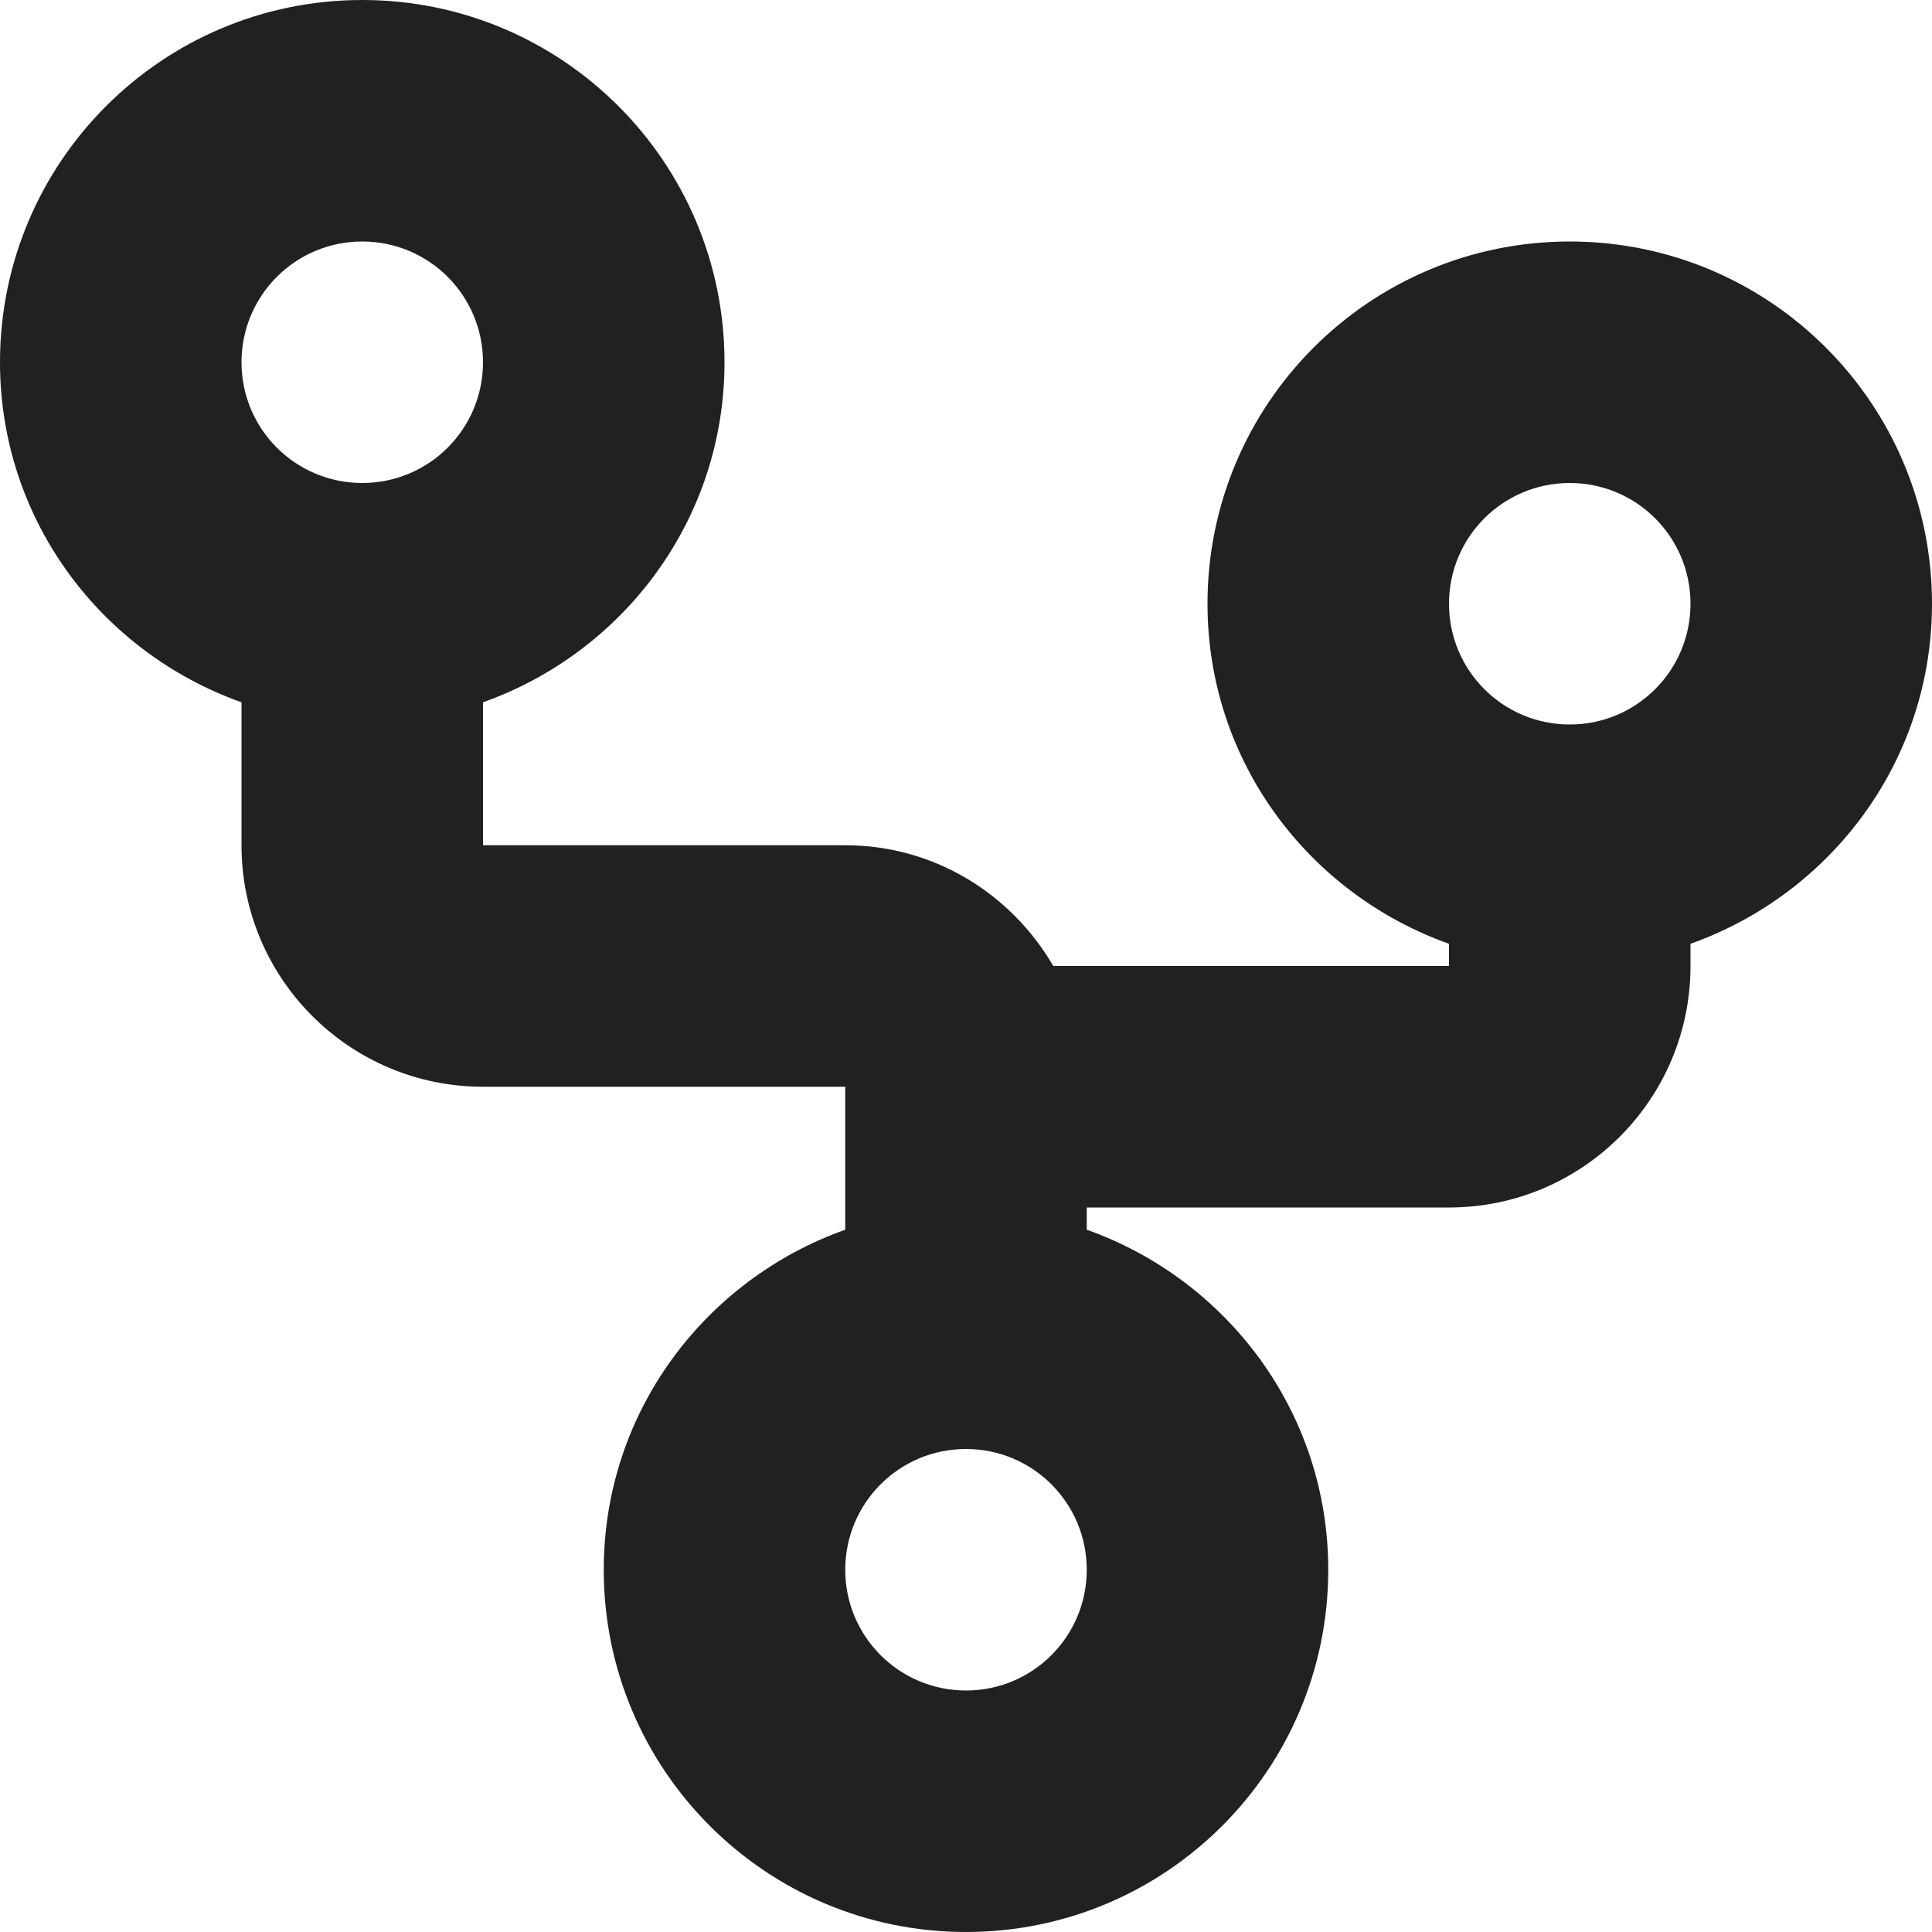 <?xml version="1.0" encoding="utf-8"?>
<!-- Generator: Adobe Illustrator 16.0.0, SVG Export Plug-In . SVG Version: 6.00 Build 0)  -->
<!DOCTYPE svg PUBLIC "-//W3C//DTD SVG 1.1//EN" "http://www.w3.org/Graphics/SVG/1.1/DTD/svg11.dtd">
<svg version="1.1" xmlns="http://www.w3.org/2000/svg" xmlns:xlink="http://www.w3.org/1999/xlink" x="0px" y="0px" width="16px"
	 height="16px" viewBox="0 0 16 16" enable-background="new 0 0 16 16" xml:space="preserve">
<g id="Layer_0_xA0_Image_1_">
</g>
<g id="Row_5_1_">
</g>
<g id="Row_4_1_">
</g>
<g id="Row_3_1_">
</g>
<g id="Row_2_1_">
	<g id="board_links">
		<g>
			<path fill="#212121" d="M13,2c-1.657,0-3,1.343-3,3c0,1.305,0.838,2.403,2,2.816V8H8.723C8.376,7.404,7.738,7,7,7H4V5.816
				C5.162,5.403,6,4.305,6,3c0-1.657-1.343-3-3-3S0,1.343,0,3c0,1.305,0.838,2.403,2,2.816V7c0,1.104,0.896,2,2,2h3v1.184
				C5.838,10.597,5,11.695,5,13c0,1.657,1.343,3,3,3s3-1.343,3-3c0-1.305-0.838-2.403-2-2.816V10h3c1.104,0,2-0.896,2-2V7.816
				C15.162,7.403,16,6.305,16,5C16,3.343,14.657,2,13,2z M3,4C2.447,4,2,3.553,2,3s0.447-1,1-1s1,0.447,1,1S3.553,4,3,4z M8,14
				c-0.553,0-1-0.447-1-1s0.447-1,1-1s1,0.447,1,1S8.553,14,8,14z M13,6c-0.553,0-1-0.447-1-1s0.447-1,1-1s1,0.447,1,1
				S13.553,6,13,6z"/>
		</g>
	</g>
</g>
<g id="Row_1_1_">
</g>
</svg>
